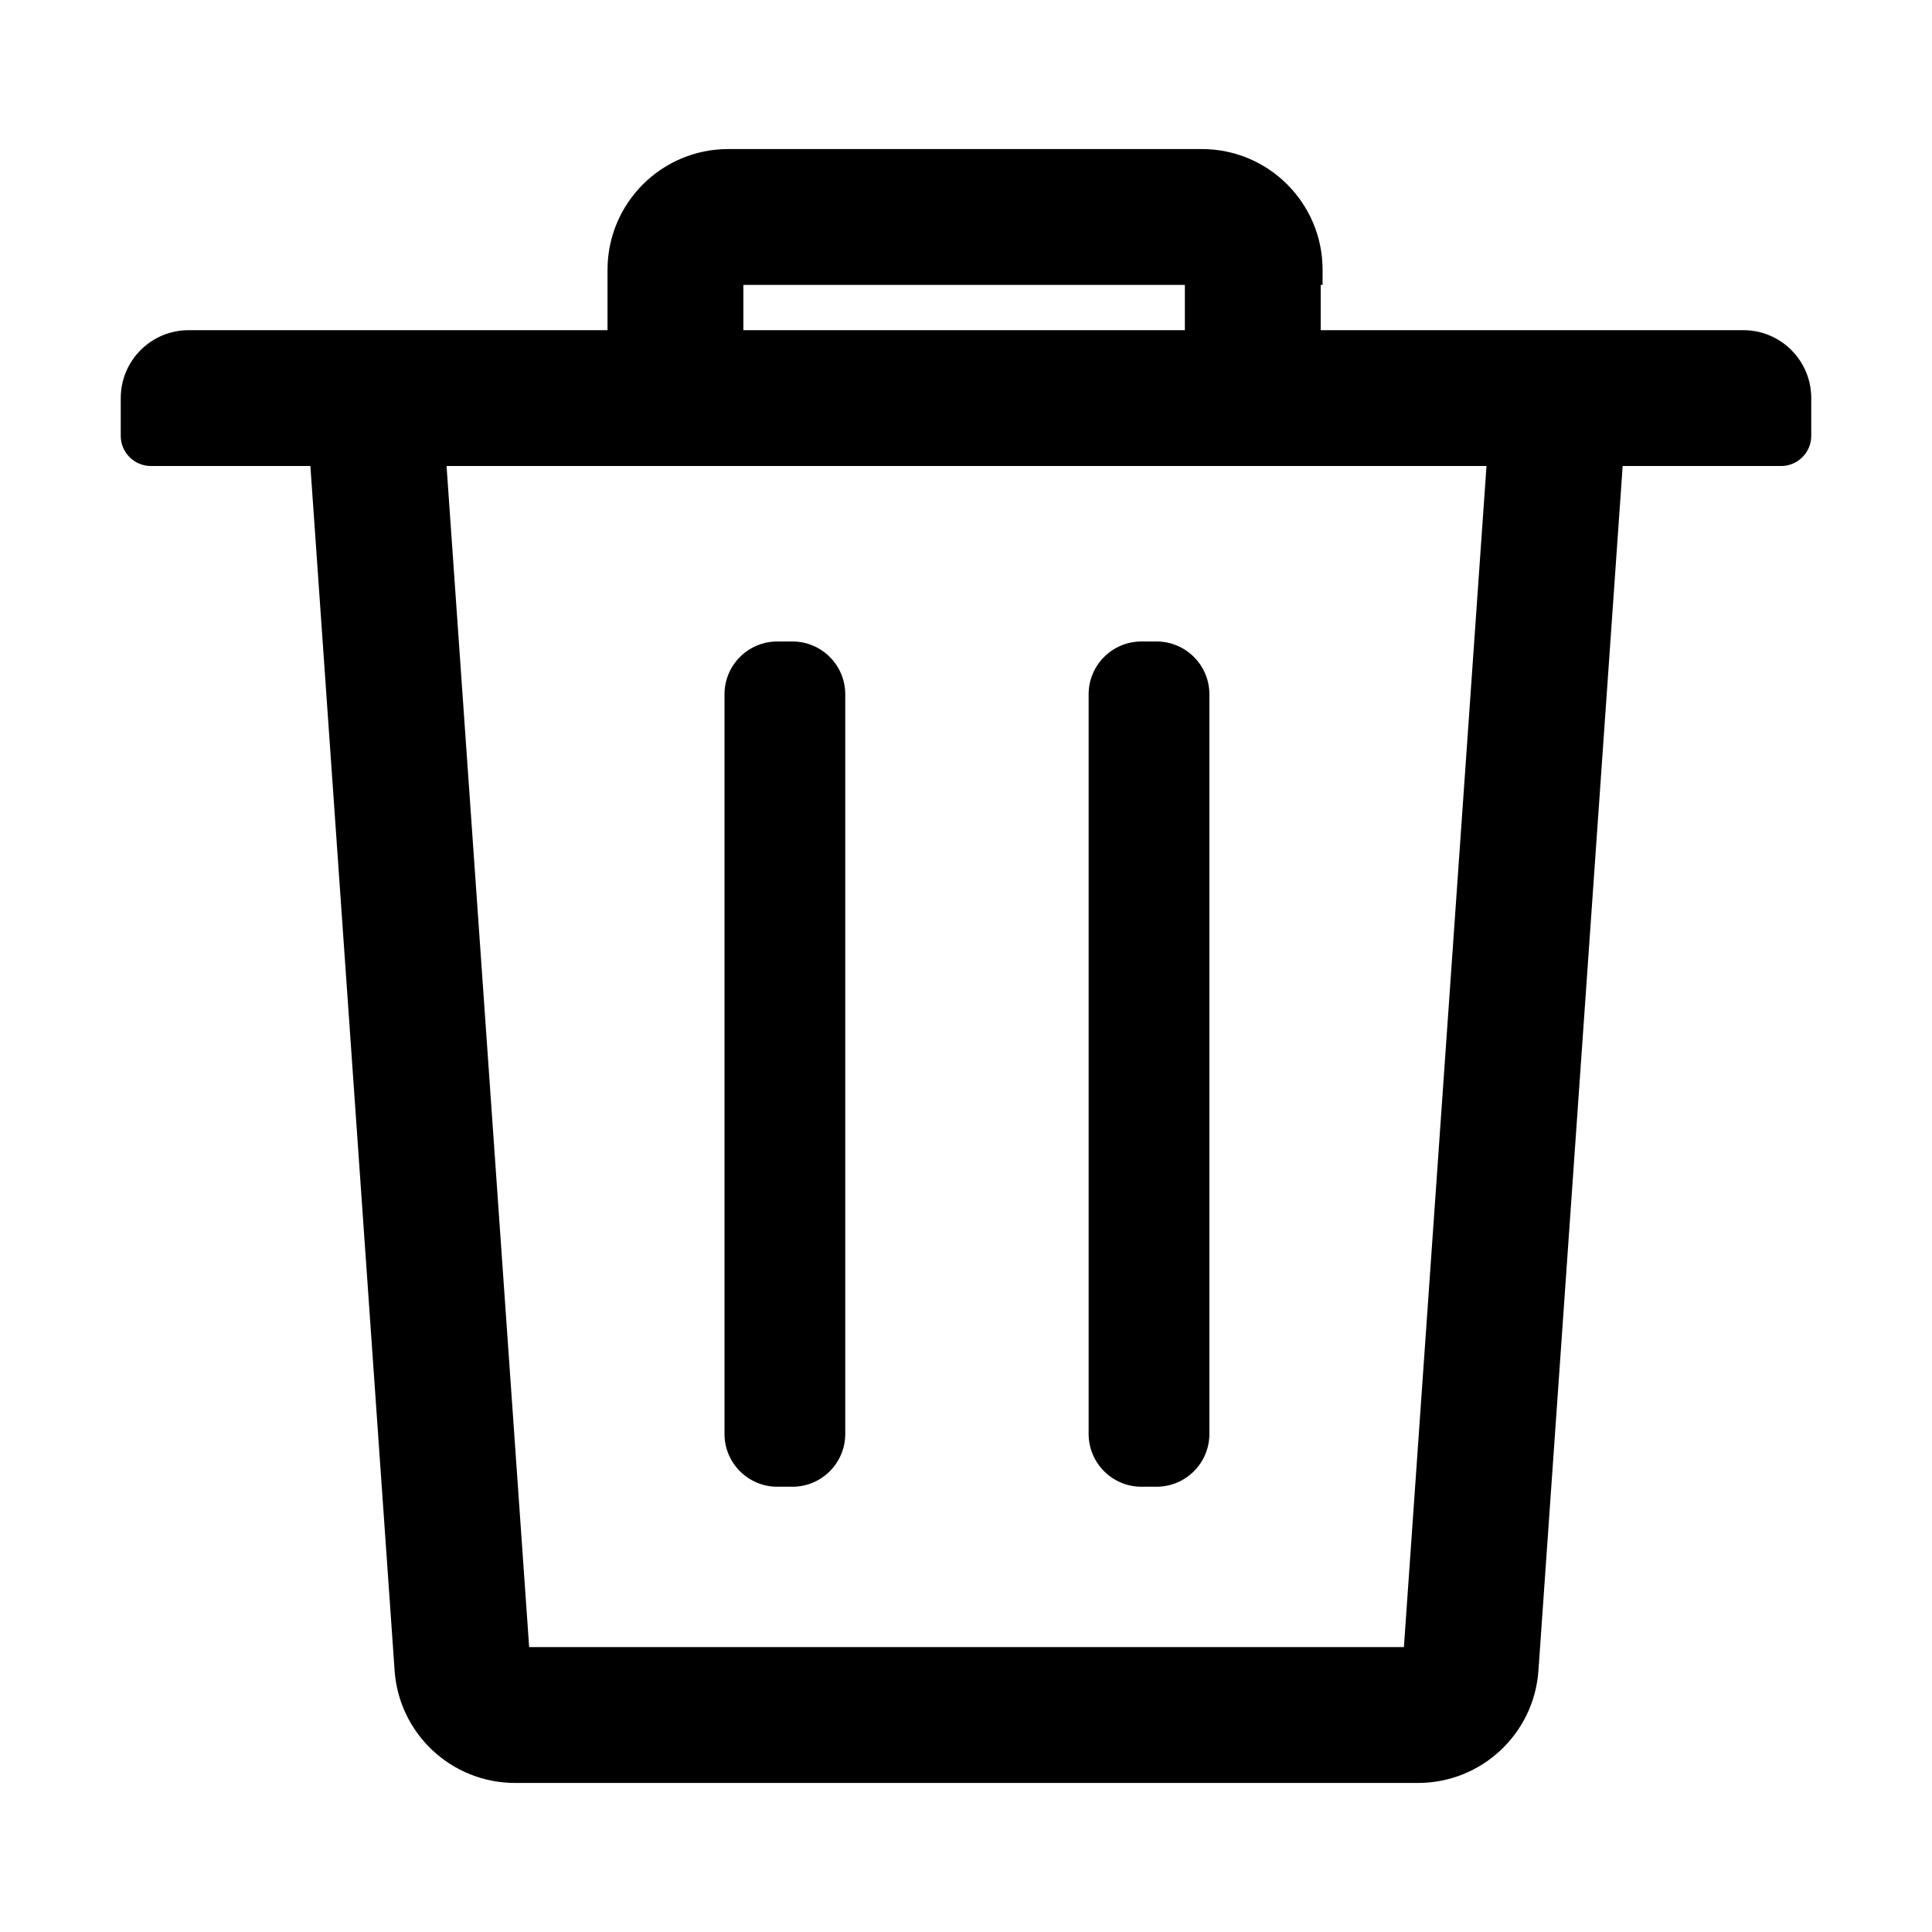 <?xml version="1.0" standalone="no"?><!DOCTYPE svg PUBLIC "-//W3C//DTD SVG 1.1//EN" "http://www.w3.org/Graphics/SVG/1.1/DTD/svg11.dtd"><svg class="icon" width="200px" height="200.00px" viewBox="0 0 1024 1024" version="1.1" xmlns="http://www.w3.org/2000/svg"><path d="M701 143v8h-1v24h224c19.882 0 36 16.118 36 36v20c0 8.837-7.163 16-16 16h-83.953l-44.645 638.464c-2.345 33.532-30.23 59.535-63.844 59.535H272.999c-33.613 0-61.499-26.003-63.844-59.535L164.51 247H80c-8.837 0-16-7.163-16-16v-20c0-19.882 16.118-36 36-36h222v-32c0-35.346 28.654-64 64-64h251c35.346 0 64 28.654 64 64z m86.872 104H236.685l43.774 625.999h463.639L787.872 247zM641 368v392c0 15.464-12.536 28-28 28h-8c-15.464 0-28-12.536-28-28V368c0-15.464 12.536-28 28-28h8c15.464 0 28 12.536 28 28z m-193 0v392c0 15.464-12.536 28-28 28h-8c-15.464 0-28-12.536-28-28V368c0-15.464 12.536-28 28-28h8c15.464 0 28 12.536 28 28z m180-193v-24H394v24h234z" /></svg>